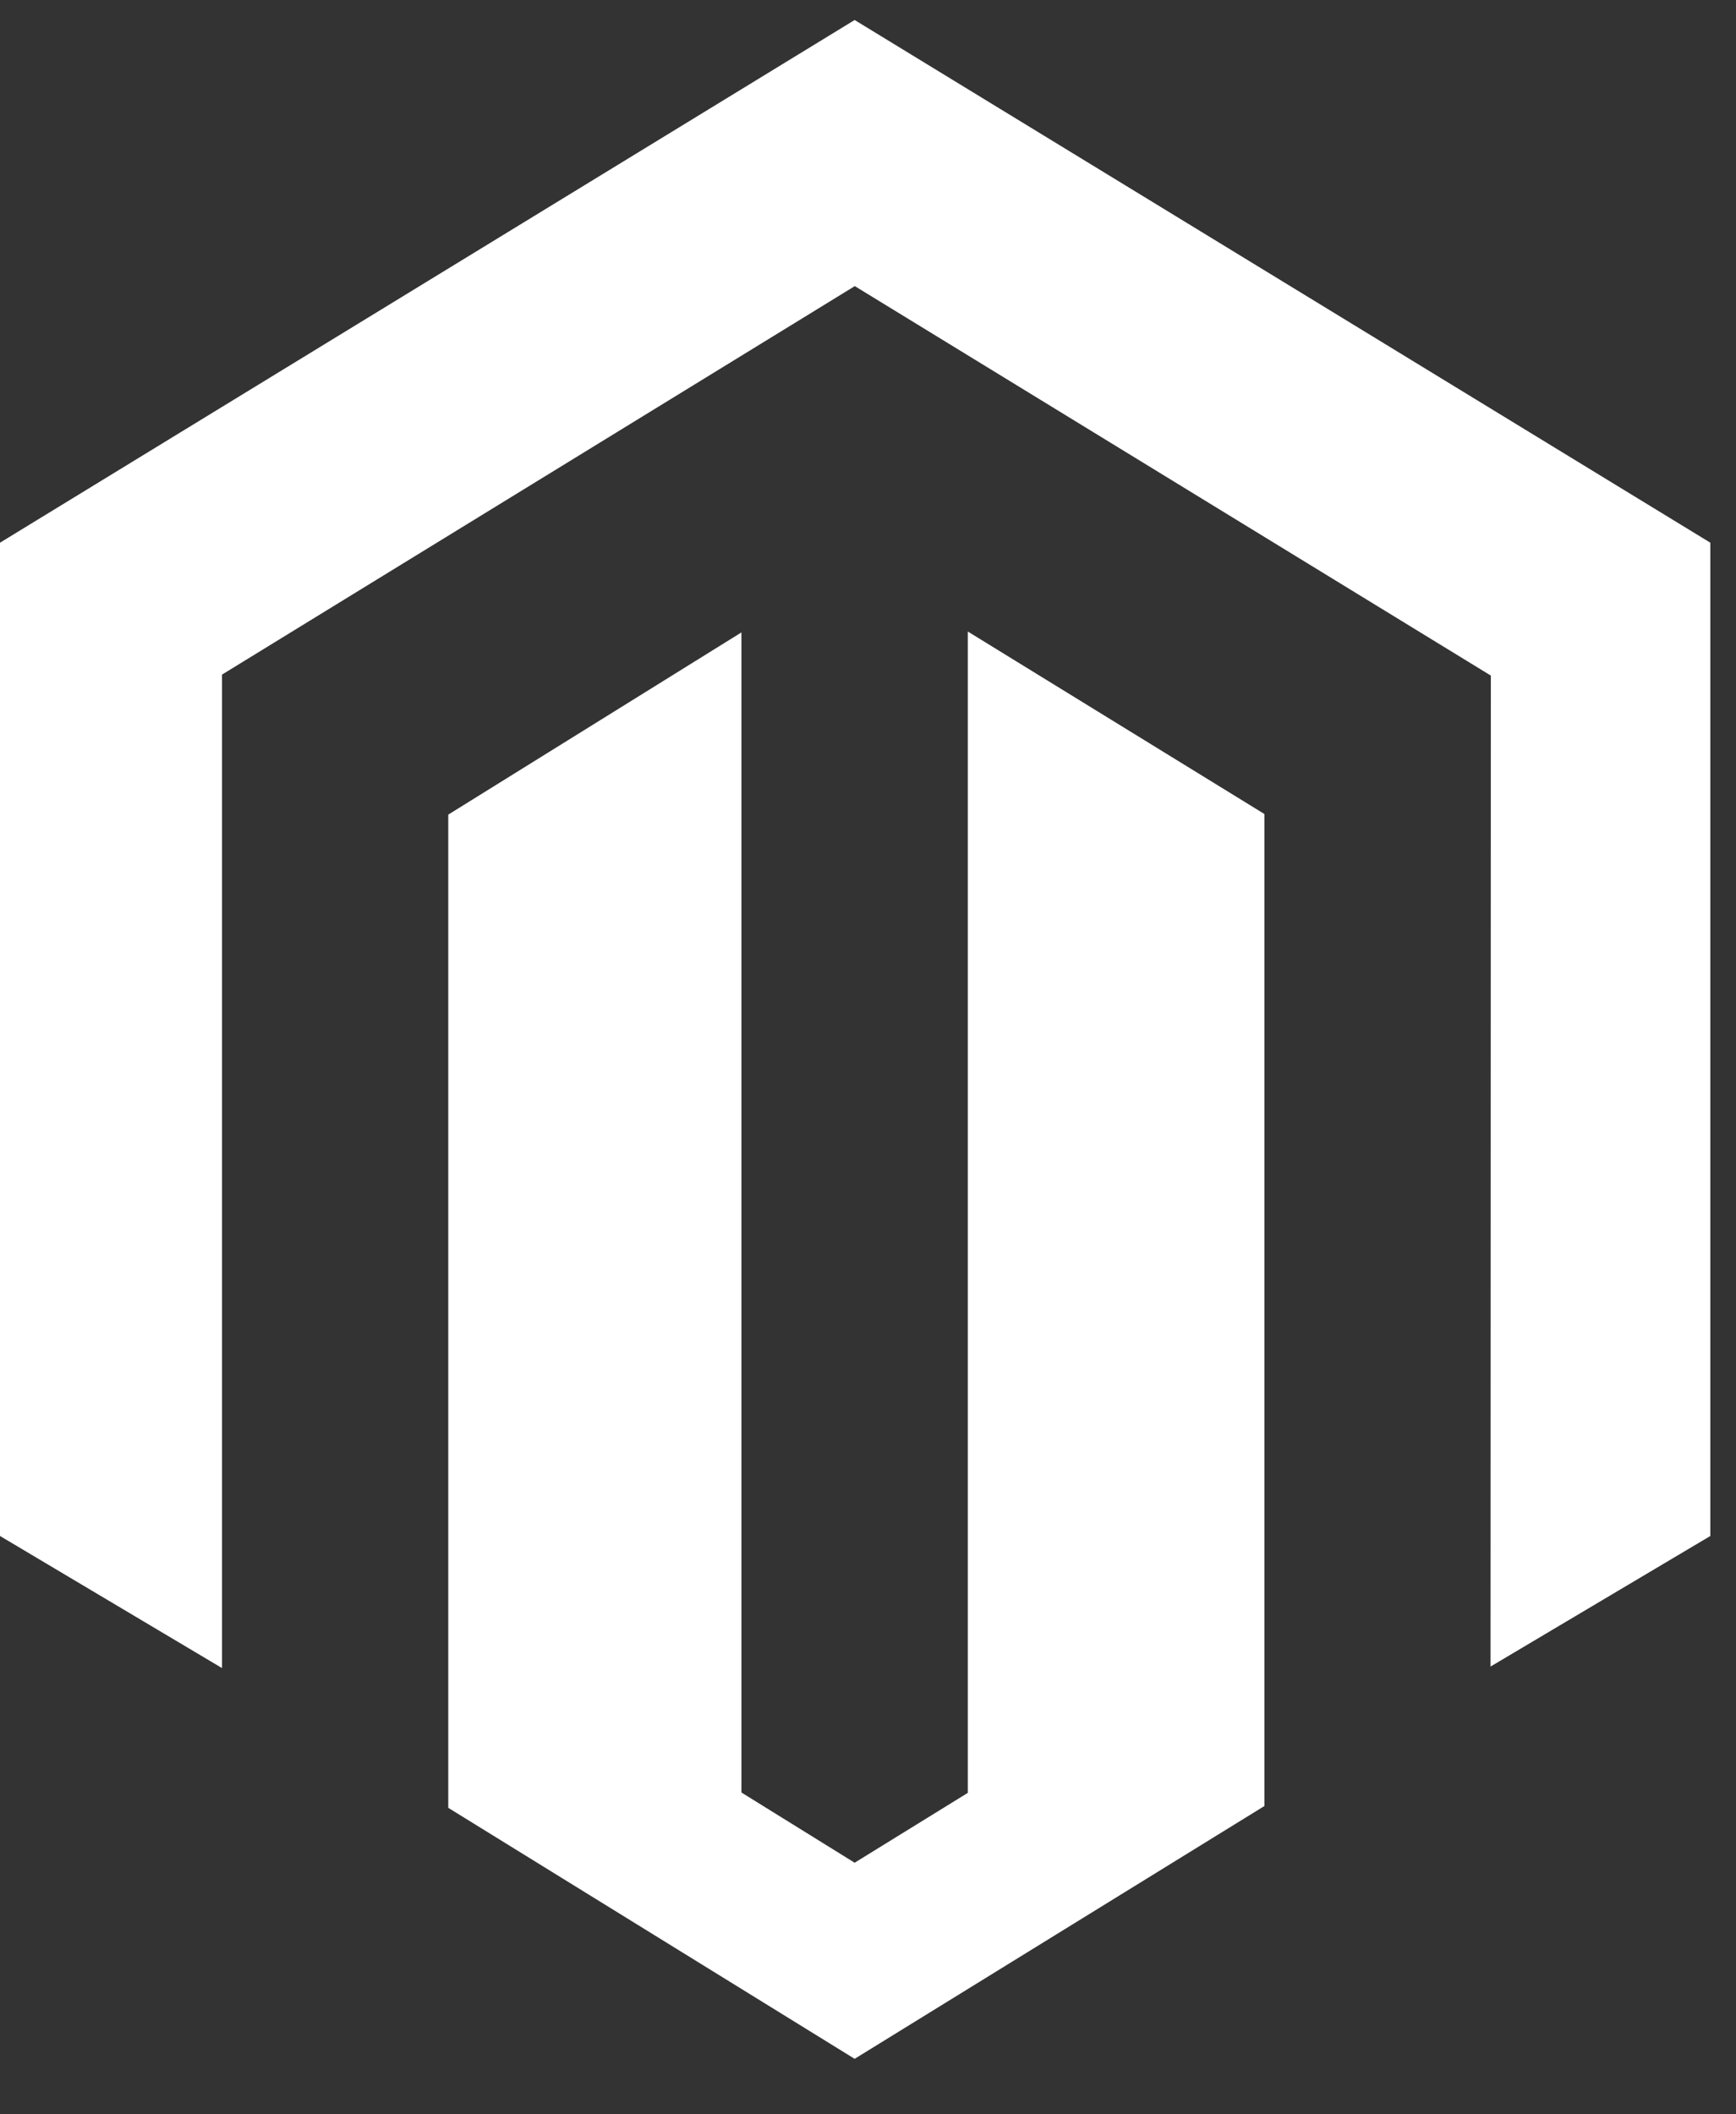 <svg width="23" height="28" viewBox="0 0 23 28" fill="none" xmlns="http://www.w3.org/2000/svg">
<rect x="0" y="0" width="23" height="28" fill="#333333" stroke="none"/>
<path d="M12.822 8.363V23.743L11.323 24.668L9.823 23.738V8.375L5.939 10.788V23.941L11.323 27.265L16.752 23.917V10.78L12.822 8.363ZM11.323 0.265L0 7.187V20.341L2.941 22.09V8.934L11.325 3.789L19.718 8.926L19.752 8.946L19.748 22.07L22.66 20.341V7.187L11.323 0.265Z" fill="white"/>
</svg>
